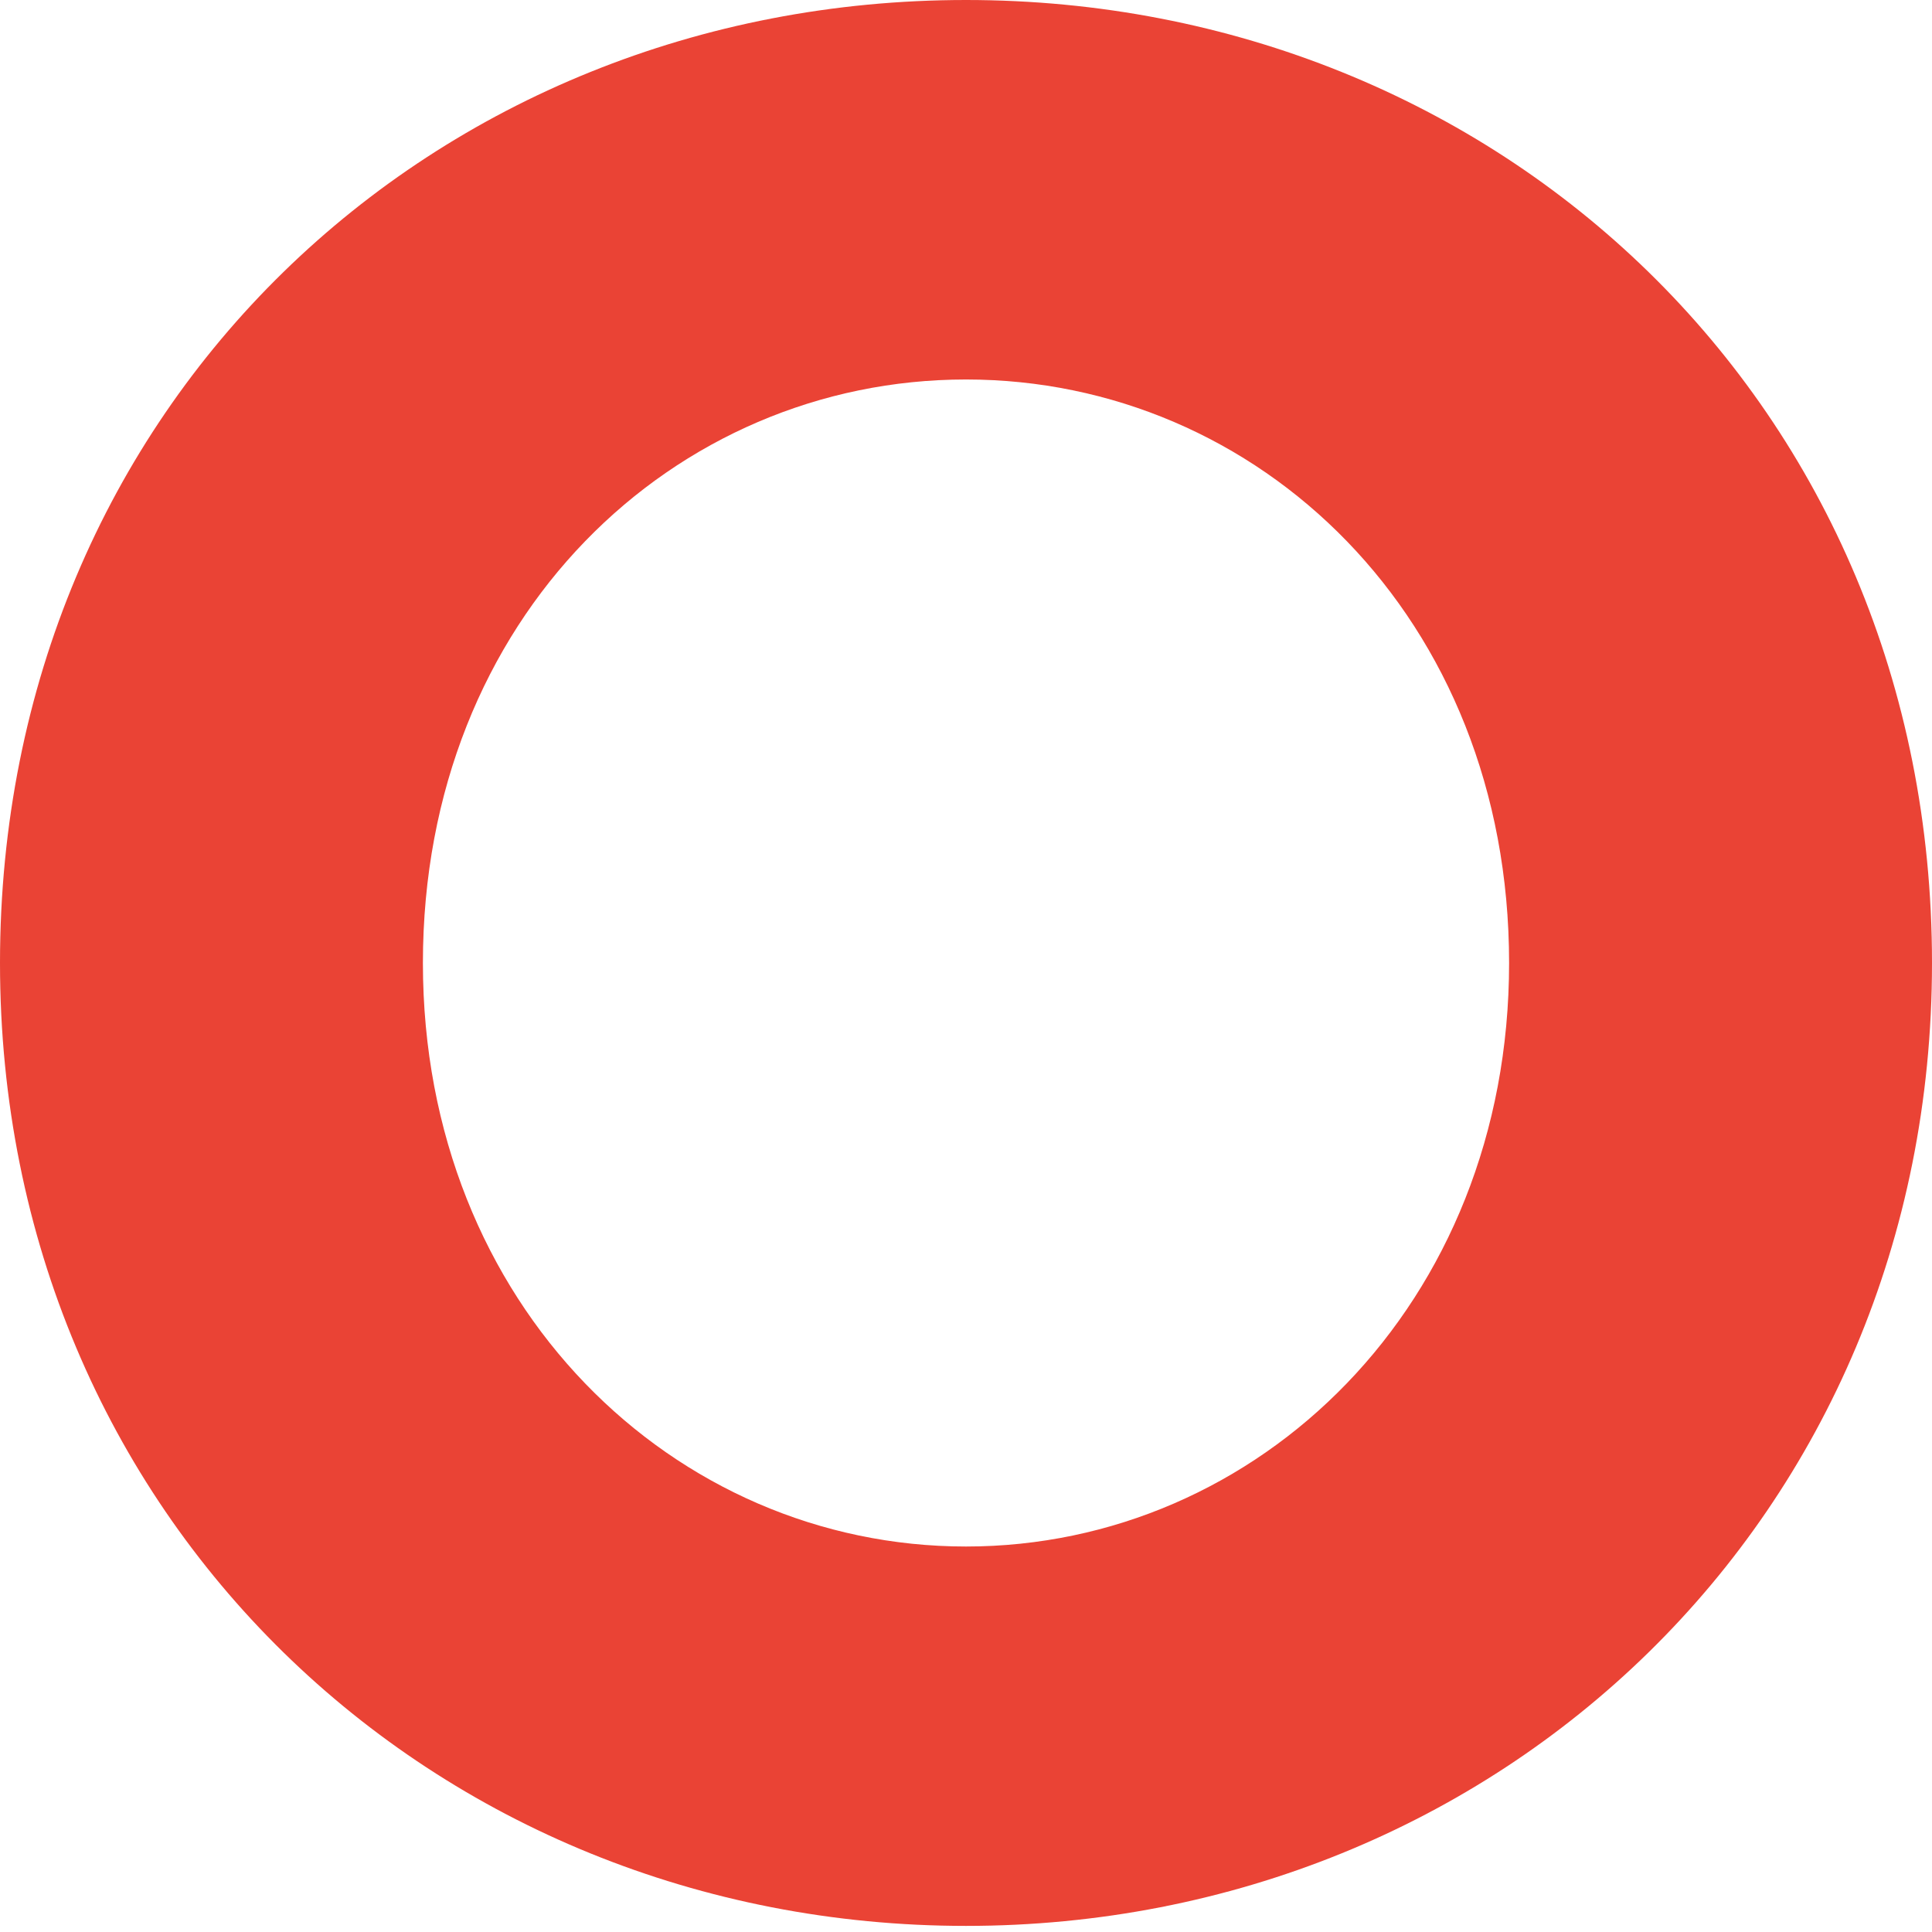 <svg width="19" height="19" viewBox="0 0 19 19" fill="none" xmlns="http://www.w3.org/2000/svg">
<path d="M19 9.47C19 14.922 14.735 18.94 9.5 18.94C4.265 18.94 0 14.922 0 9.47C0 3.979 4.265 0 9.5 0C14.735 0 19 3.979 19 9.47ZM14.841 9.47C14.841 6.063 12.369 3.732 9.5 3.732C6.631 3.732 4.159 6.063 4.159 9.47C4.159 12.843 6.631 15.209 9.5 15.209C12.369 15.209 14.841 12.839 14.841 9.47Z" fill="#EA4335"/>
</svg>
